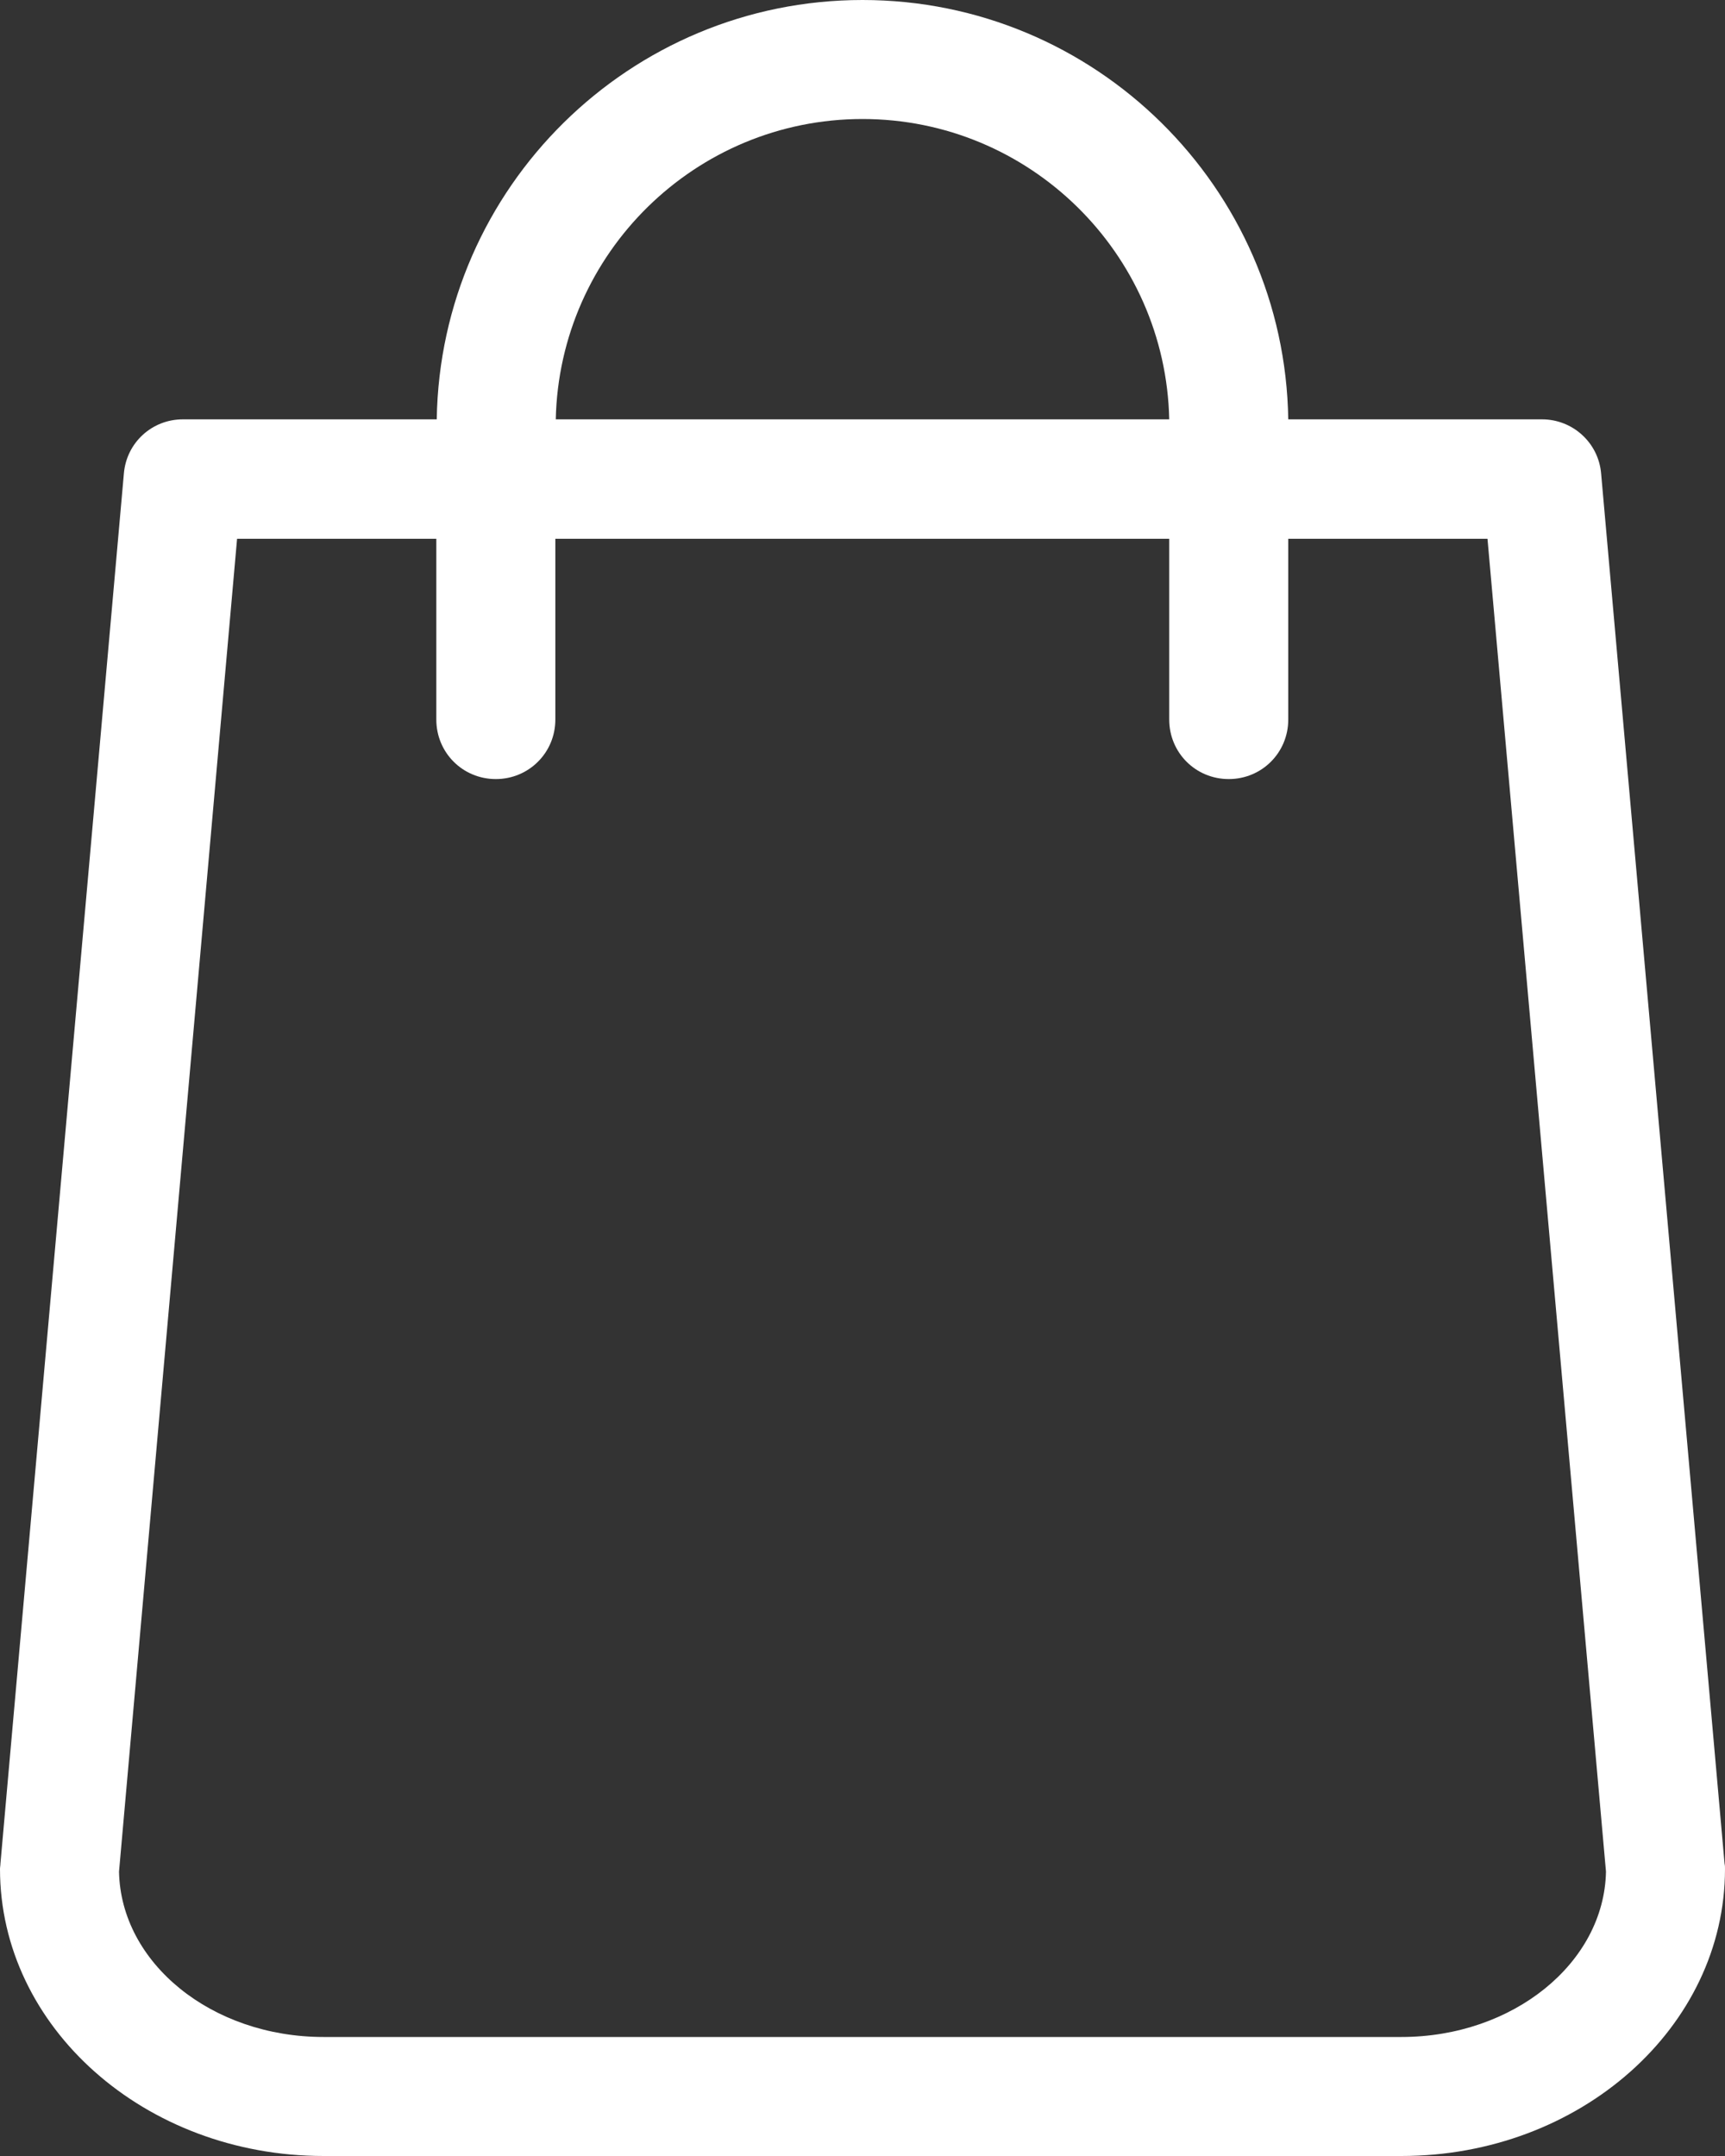 <svg width="16" height="20" viewBox="0 0 16 20" fill="none" xmlns="http://www.w3.org/2000/svg">
<rect x="0" y="0" width="16" height="20" fill="#333333" stroke="none"/>
<path d="M15.996 17.288L14.851 4.393C14.827 4.106 14.586 3.89 14.303 3.89H11.949C11.916 1.738 10.158 0 8 0C5.842 0 4.084 1.738 4.051 3.89H1.696C1.41 3.89 1.173 4.106 1.149 4.393L0.004 17.288C0.004 17.305 0 17.321 0 17.337C0 18.806 1.345 20 3.001 20H12.999C14.655 20 16 18.806 16 17.337C16 17.321 16 17.305 15.996 17.288ZM8 1.104C9.549 1.104 10.812 2.348 10.845 3.89H5.155C5.188 2.348 6.451 1.104 8 1.104ZM12.999 18.896H3.001C1.962 18.896 1.12 18.209 1.104 17.362L2.199 4.998H4.047V6.675C4.047 6.982 4.292 7.227 4.599 7.227C4.905 7.227 5.151 6.982 5.151 6.675V4.998H10.845V6.675C10.845 6.982 11.09 7.227 11.397 7.227C11.704 7.227 11.949 6.982 11.949 6.675V4.998H13.797L14.896 17.362C14.88 18.209 14.034 18.896 12.999 18.896Z" fill="white"/>
</svg>
